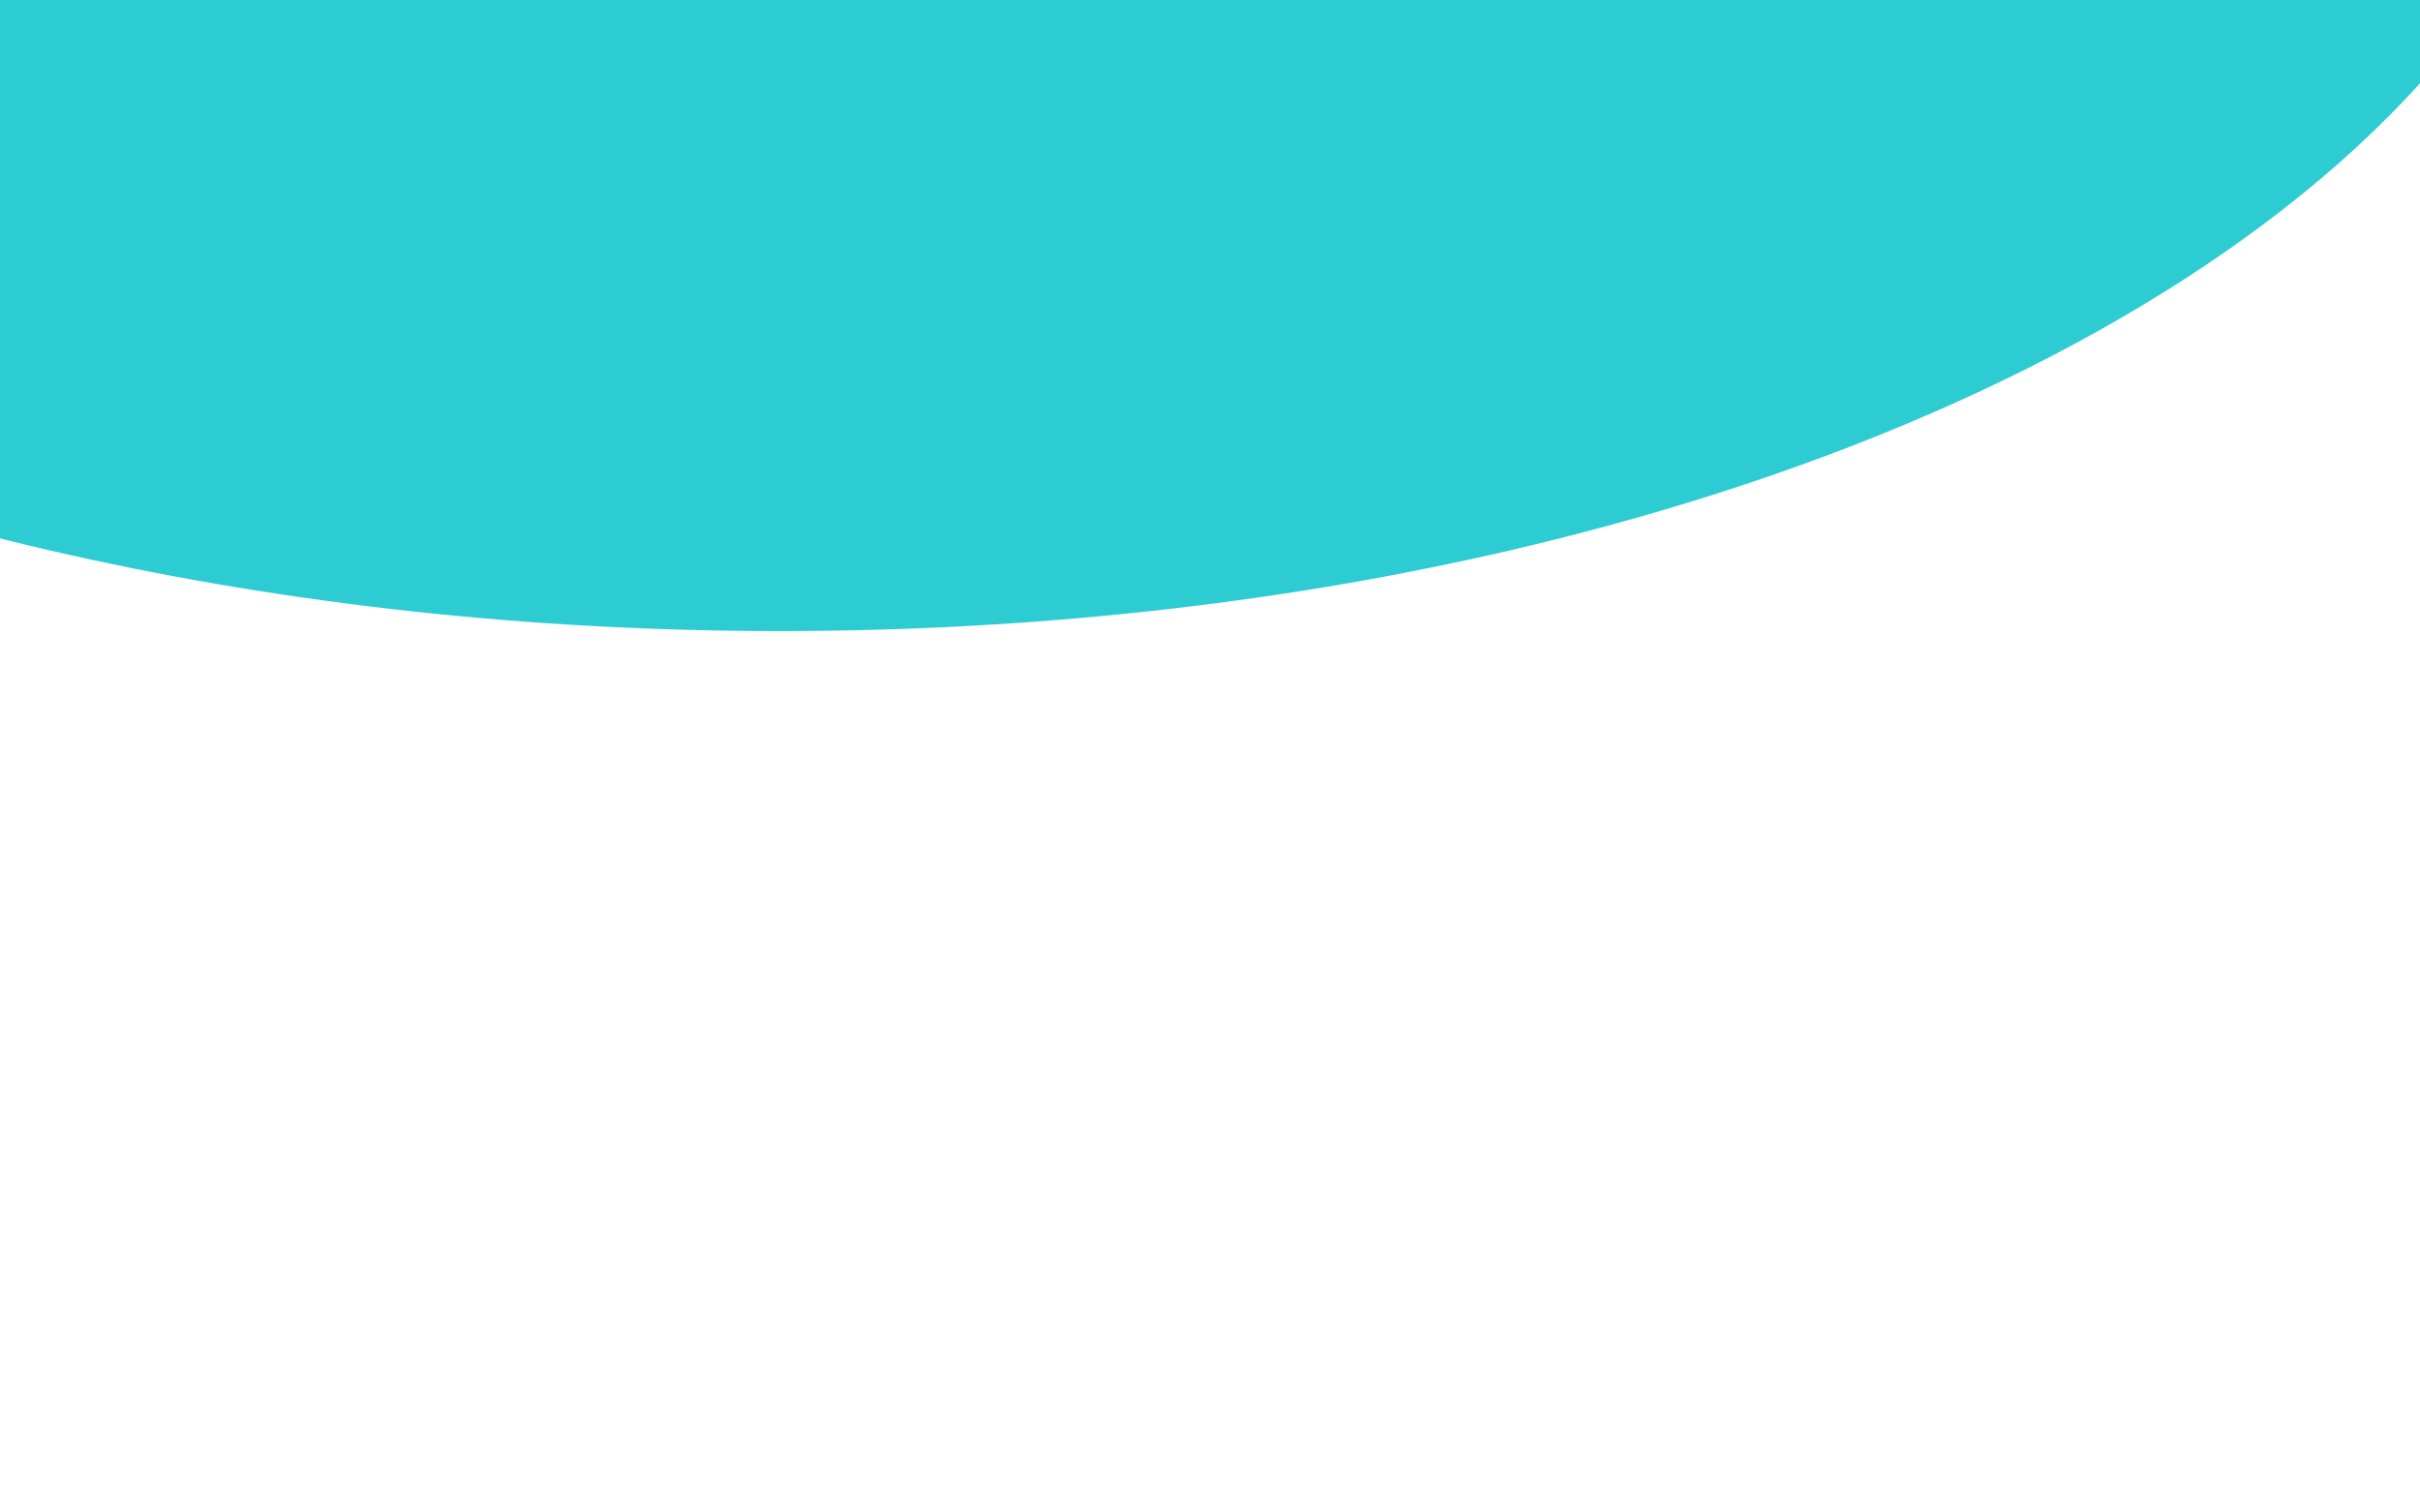<svg xmlns="http://www.w3.org/2000/svg" width="642" height="401" viewBox="0 0 642 401">
  <defs>
    <style>
      .cls-1 {
        fill: #2dccd3;
        fill-rule: evenodd;
      }
    </style>
  </defs>
  <path id="AMBAL" class="cls-1" d="M182.915-349.464C450.754-354.9,677.429-243.639,689.209-100.959s-195.8,262.751-463.636,268.186S-268.941,61.4-280.721-81.279-84.924-344.03,182.915-349.464Z"/>
</svg>

